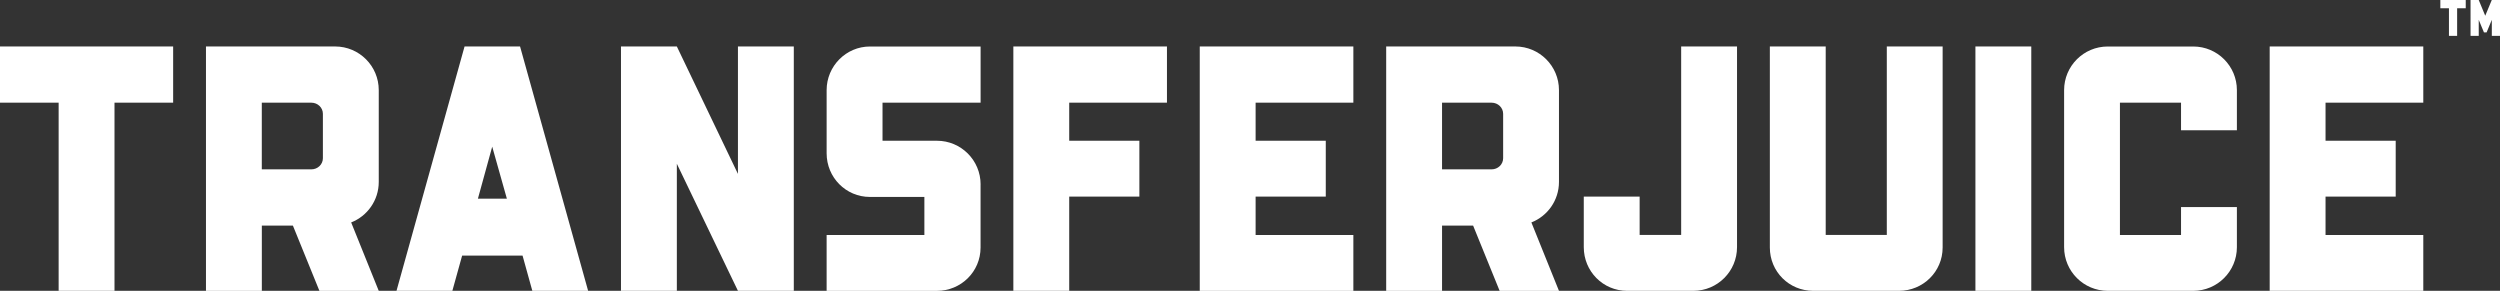 <?xml version="1.0" encoding="UTF-8"?>
<svg id="Layer_2" data-name="Layer 2" xmlns="http://www.w3.org/2000/svg" viewBox="0 0 763.95 88.87">
  <rect x="0" y="0" width="763.95" height="88.87" fill="#333333" stroke="none"/>
  <defs>
    <style>
      .cls-1 {
        fill: #fff;
      }
    </style>
  </defs>
  <g id="Layer_1-2" data-name="Layer 1">
    <g>
      <g>
        <path class="cls-1" d="M52.91,14.2v17.17h-17.92v57.5h-17.07V31.38H0V14.2h52.91Z"/>
        <path class="cls-1" d="M115.74,27.54v28.06c0,5.65-3.52,10.45-8.43,12.37l8.43,20.91h-18.13l-8.11-19.95h-9.49v19.95h-17.07V14.2h39.47c7.36,0,13.33,5.97,13.33,13.33ZM98.67,48.34v-13.55c0-1.92-1.6-3.41-3.52-3.41h-15.15v20.37h15.15c1.92,0,3.52-1.49,3.52-3.41Z"/>
        <path class="cls-1" d="M179.74,88.87h-17.07l-2.99-10.77h-18.46l-2.99,10.77h-17.07l20.8-74.67h16.96l20.8,74.67ZM154.89,60.71l-4.48-15.89-4.37,15.89h8.85Z"/>
        <path class="cls-1" d="M242.57,14.2v74.67h-17.07l-18.67-38.83v38.83h-17.07V14.2h17.07l18.67,38.94V14.2h17.07Z"/>
        <path class="cls-1" d="M299.64,56.34v19.31c0,7.36-5.97,13.23-13.33,13.23h-33.71v-17.07h29.87v-11.63h-16.64c-7.36,0-13.23-5.97-13.23-13.33v-19.31c0-7.36,5.97-13.33,13.23-13.33h33.82v17.17h-29.97v11.63h16.64c7.36,0,13.33,5.97,13.33,13.33Z"/>
        <path class="cls-1" d="M326.73,31.38v11.63h21.44v17.07h-21.44v28.8h-17.07V14.2h46.94v17.17h-29.87Z"/>
        <path class="cls-1" d="M383.69,31.38v11.63h21.44v17.07h-21.44v11.73h29.87v17.07h-46.94V14.2h46.94v17.17h-29.87Z"/>
        <path class="cls-1" d="M476.39,27.54v28.06c0,5.65-3.52,10.45-8.43,12.37l8.43,20.91h-18.13l-8.11-19.95h-9.49v19.95h-17.07V14.2h39.47c7.36,0,13.33,5.97,13.33,13.33ZM459.33,48.34v-13.55c0-1.92-1.6-3.41-3.52-3.41h-15.15v20.37h15.15c1.92,0,3.52-1.49,3.52-3.41Z"/>
        <path class="cls-1" d="M513.73,14.2h17.07v61.34c0,7.36-5.97,13.33-13.33,13.33h-20.27c-7.36,0-13.23-5.97-13.23-13.33v-15.47h17.07v11.73h12.69V14.2Z"/>
        <path class="cls-1" d="M576.56,14.2h17.07v61.44c0,7.36-5.97,13.23-13.33,13.23h-26.24c-7.36,0-13.23-5.87-13.23-13.23V14.2h17.07v57.6h18.67V14.2Z"/>
        <path class="cls-1" d="M620.72,88.87h-17.07V14.2h17.07v74.67Z"/>
        <path class="cls-1" d="M683.55,63.27v12.27c0,7.36-5.97,13.33-13.33,13.33h-26.14c-7.36,0-13.33-5.97-13.33-13.33V27.54c0-7.36,5.97-13.33,13.33-13.33h26.14c7.36,0,13.33,5.97,13.33,13.33v12.27h-17.07v-8.43h-18.67v40.43h18.67v-8.53h17.07Z"/>
        <path class="cls-1" d="M710.64,31.38v11.63h21.44v17.07h-21.44v11.73h29.87v17.07h-46.94V14.2h46.94v17.17h-29.87Z"/>
      </g>
      <g>
        <path class="cls-1" d="M753.48,0v2.52h-2.63v8.44h-2.5V2.52h-2.63V0h7.77Z"/>
        <path class="cls-1" d="M763.95,0v10.96h-2.5v-4.9l-1.6,3.85h-.8l-1.6-3.85v4.9h-2.5V0h2.5l1.99,4.81,2-4.81h2.5Z"/>
      </g>
    </g>
  </g>
</svg>